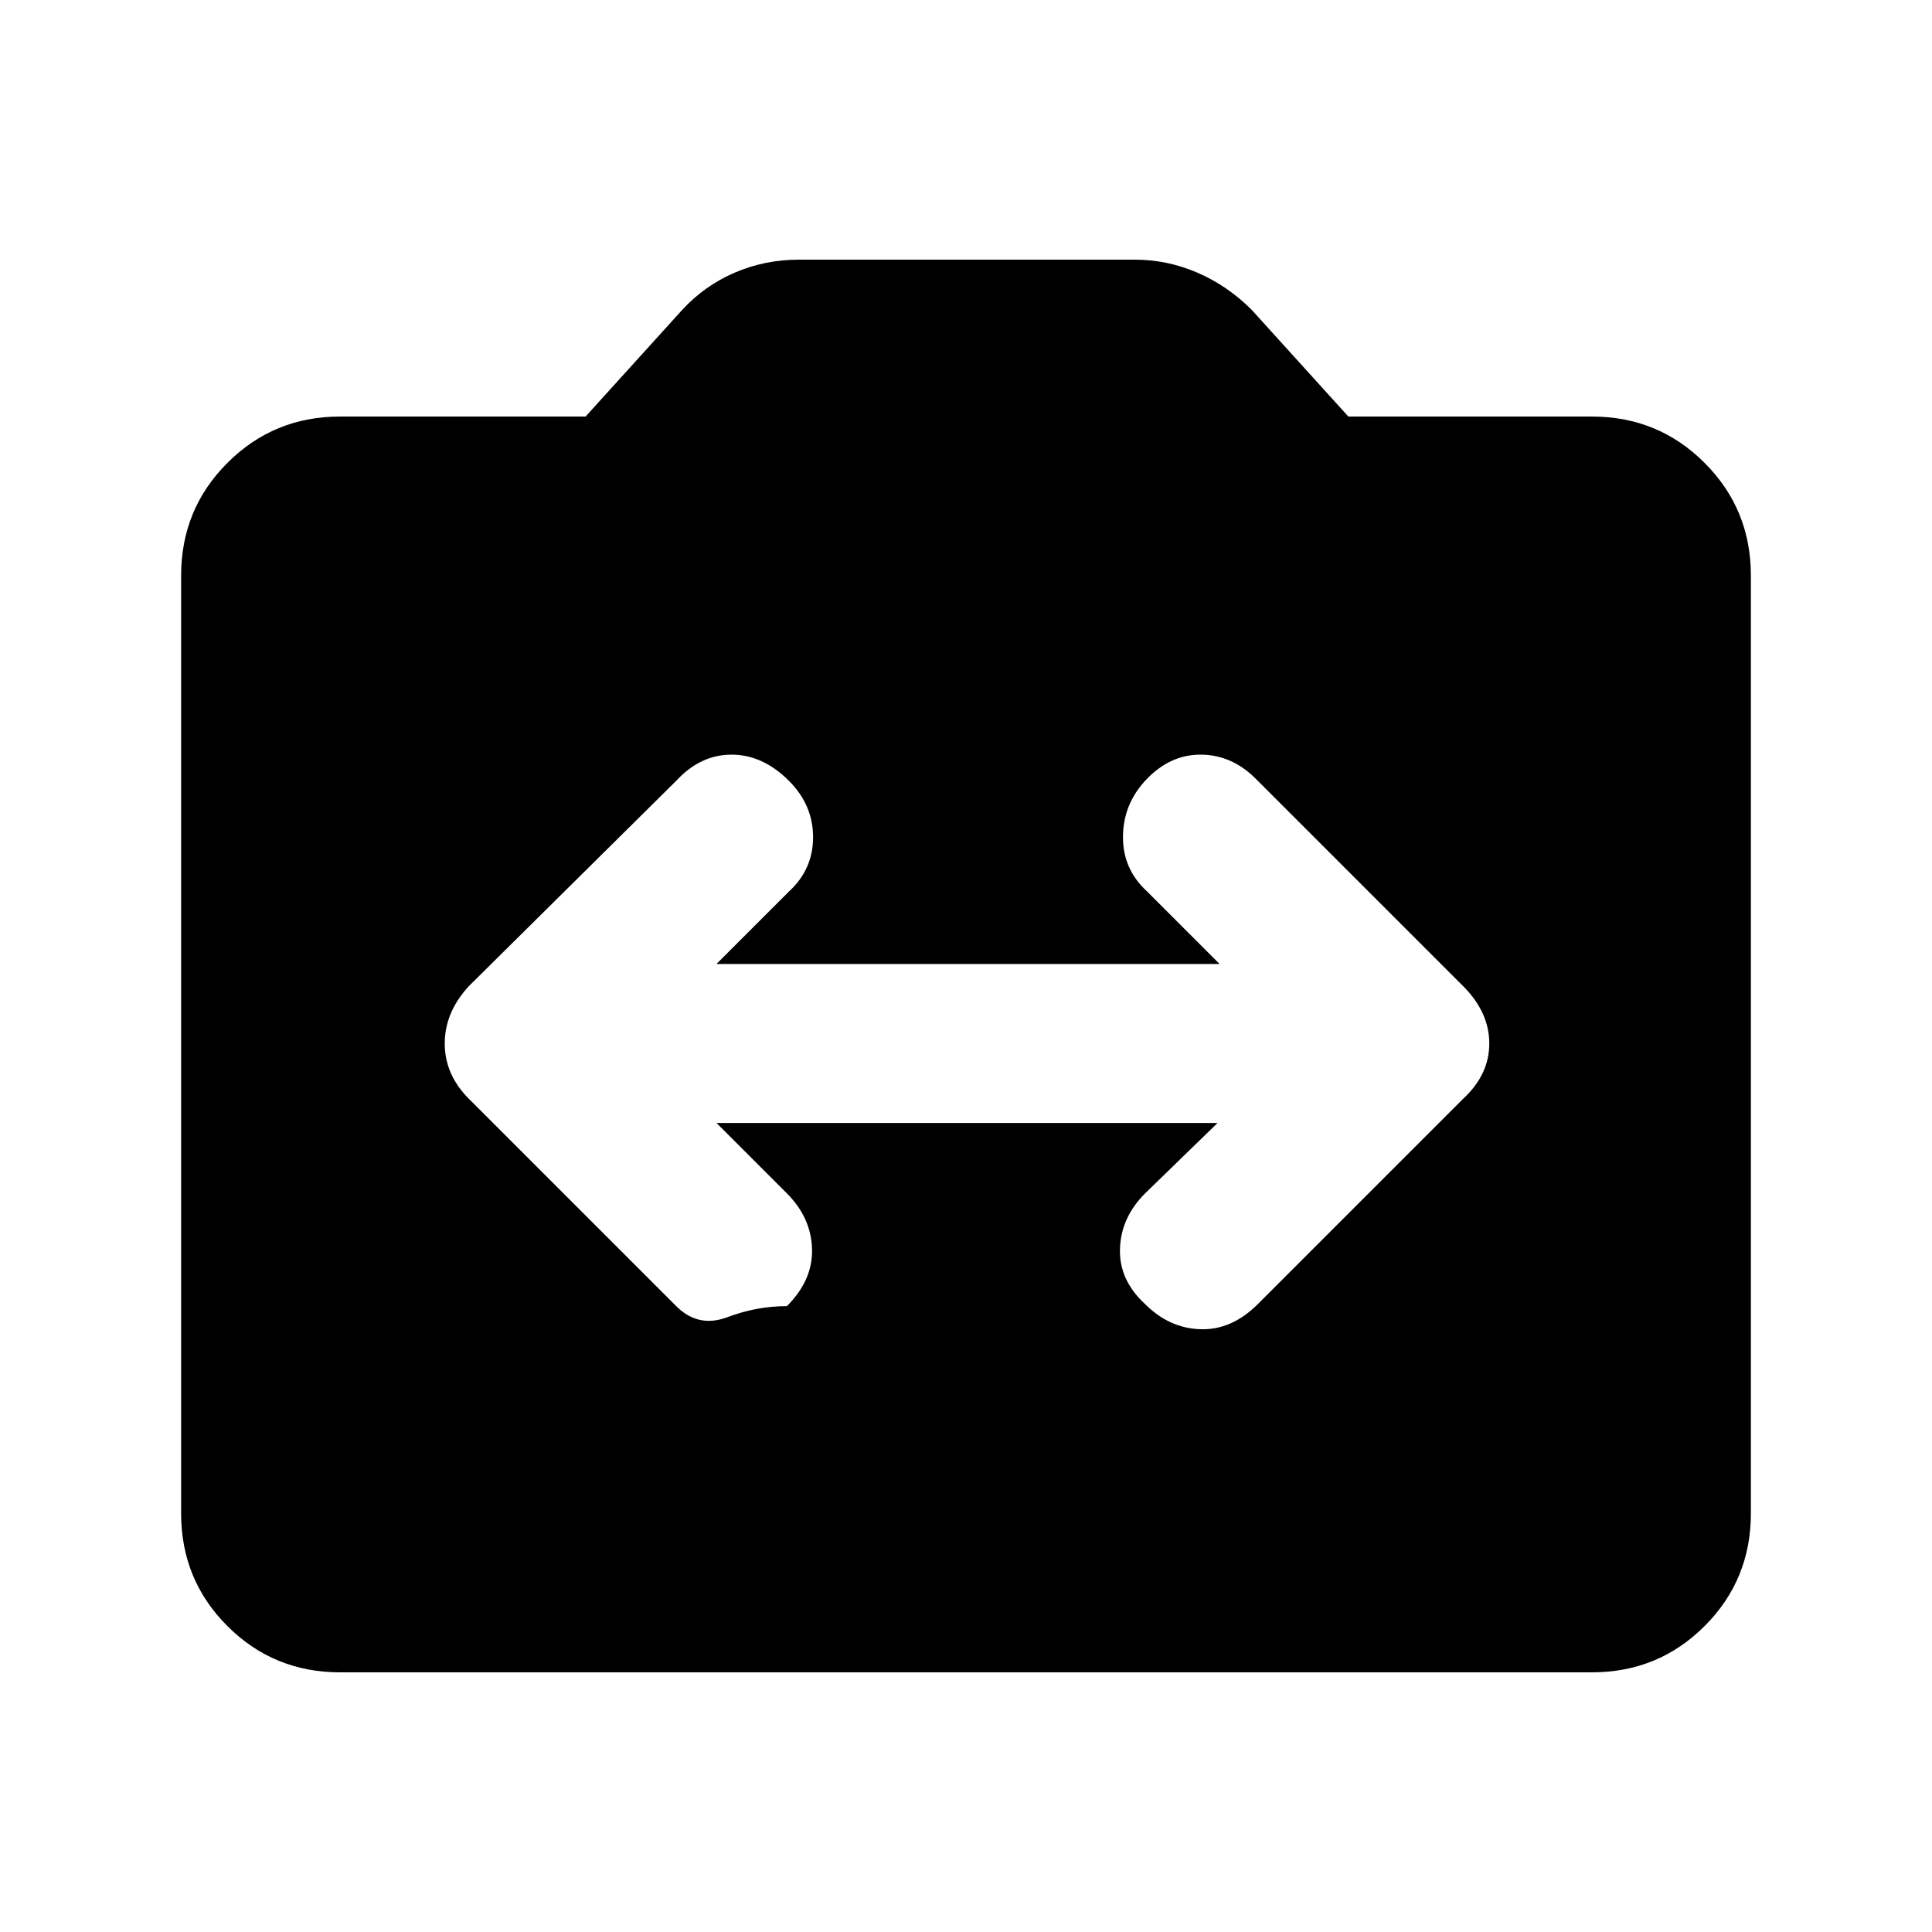 <svg xmlns="http://www.w3.org/2000/svg" height="20" width="20"><path d="M4.854 11.375 7 13.521q.229.229.531.114.302-.114.615-.114.271-.271.26-.594-.01-.323-.26-.573l-.729-.729h5.187l-.75.729q-.25.25-.26.573-.011.323.26.573.25.25.573.26.323.011.594-.26l2.125-2.125q.271-.25.271-.573 0-.323-.271-.594L13 8.062q-.25-.25-.573-.25-.323 0-.573.271-.229.25-.229.584 0 .333.25.562l.75.75H7.417l.75-.75q.25-.229.25-.562 0-.334-.25-.584-.271-.271-.594-.271-.323 0-.573.271l-2.146 2.125q-.25.271-.25.594 0 .323.25.573Zm-1.333 5.937q-.688 0-1.167-.479-.479-.479-.479-1.166V5.958q0-.687.479-1.166.479-.48 1.167-.48h2.541l1-1.104q.23-.25.542-.385.313-.135.667-.135h3.479q.333 0 .646.135.312.135.562.385l1 1.104h2.521q.688 0 1.167.48.479.479.479 1.166v9.709q0 .687-.479 1.166-.479.479-1.167.479Z"/></svg>